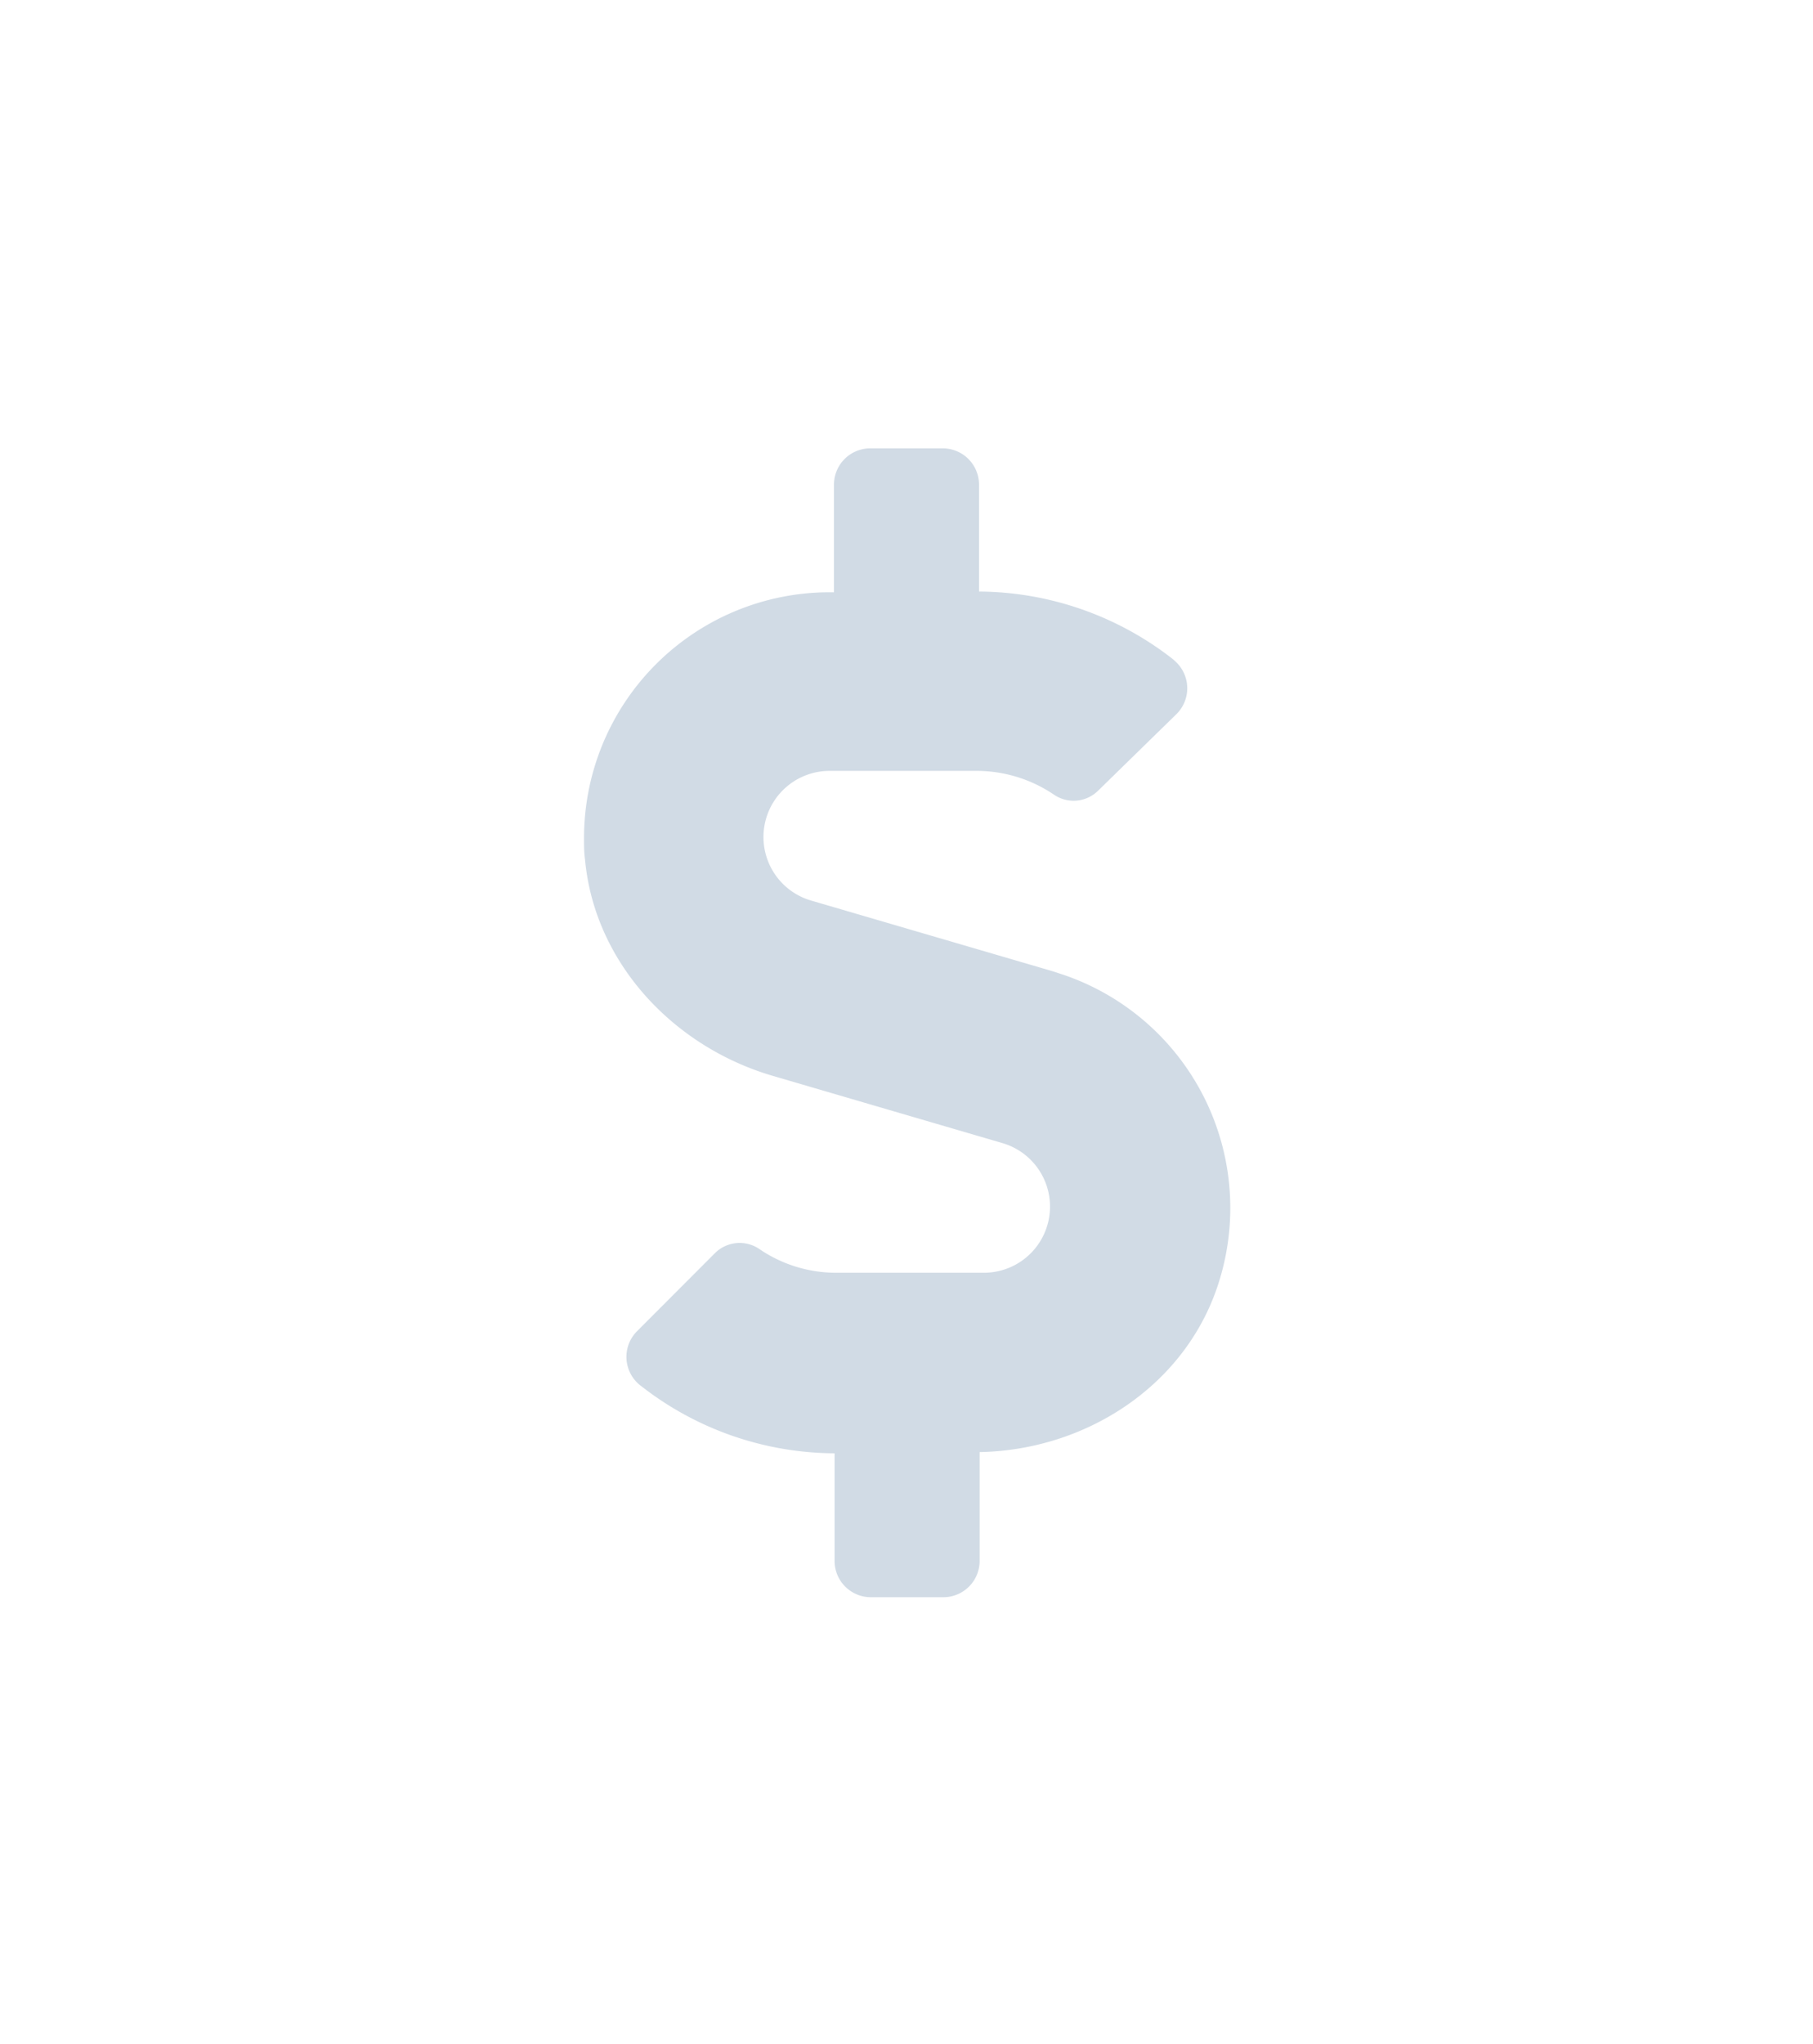 <svg width="150" height="169" xmlns="http://www.w3.org/2000/svg" viewBox="0 0 150 168.85"><g id="Слой_2" data-name="Слой 2"><g id="Слой_1-2" data-name="Слой 1"><g id="Слой_2-2" data-name="Слой 2"><g id="Слой_1-2-2" data-name="Слой 1-2"><path d="M143 37.05L82 1.86a14.1 14.1 0 00-14 0L7 37.05a14 14 0 00-7 12.17v70.37a14.05 14.05 0 007 12.18L68 167a14.05 14.05 0 0014 0l61-35.21a14.05 14.05 0 007-12.18V49.22a14 14 0 00-7-12.17zm-7.82 74a14 14 0 01-7 12.17L82 149.82a14 14 0 01-14.06 0l-46.06-26.61a14 14 0 01-7-12.17V57.81a14.1 14.1 0 017-12.18L68 19a14.1 14.1 0 0114 0l46.09 26.61a14.1 14.1 0 017 12.18z" fill="none"/><path d="M87.1 80.24l-20-5.85a5.47 5.47 0 011.54-10.72H80.9a11.42 11.42 0 016.35 2 2.88 2.88 0 003.61-.37l6.45-6.3a3 3 0 00.08-4.24 4.32 4.32 0 00-.39-.36 26.29 26.29 0 00-16-5.56V40a3 3 0 00-3-3h-6a3 3 0 00-3 3v8.9h-.47a20.32 20.32 0 00-20.21 20.4c0 .56 0 1.12.08 1.68.78 8.55 7.31 15.5 15.54 17.91l19 5.56a5.47 5.47 0 01-1.53 10.72h-12.3a11.24 11.24 0 01-6.34-2 2.9 2.9 0 00-3.61.37L52.71 110a3 3 0 000 4.25 2.37 2.37 0 00.34.29 26.16 26.16 0 0016 5.56v8.9a3 3 0 003 3h6a3 3 0 003-3v-9c8.64-.16 16.74-5.3 19.6-13.47a20.37 20.37 0 00-12.58-25.97z" fill="#d1dbe5"/></g></g></g></g></svg>